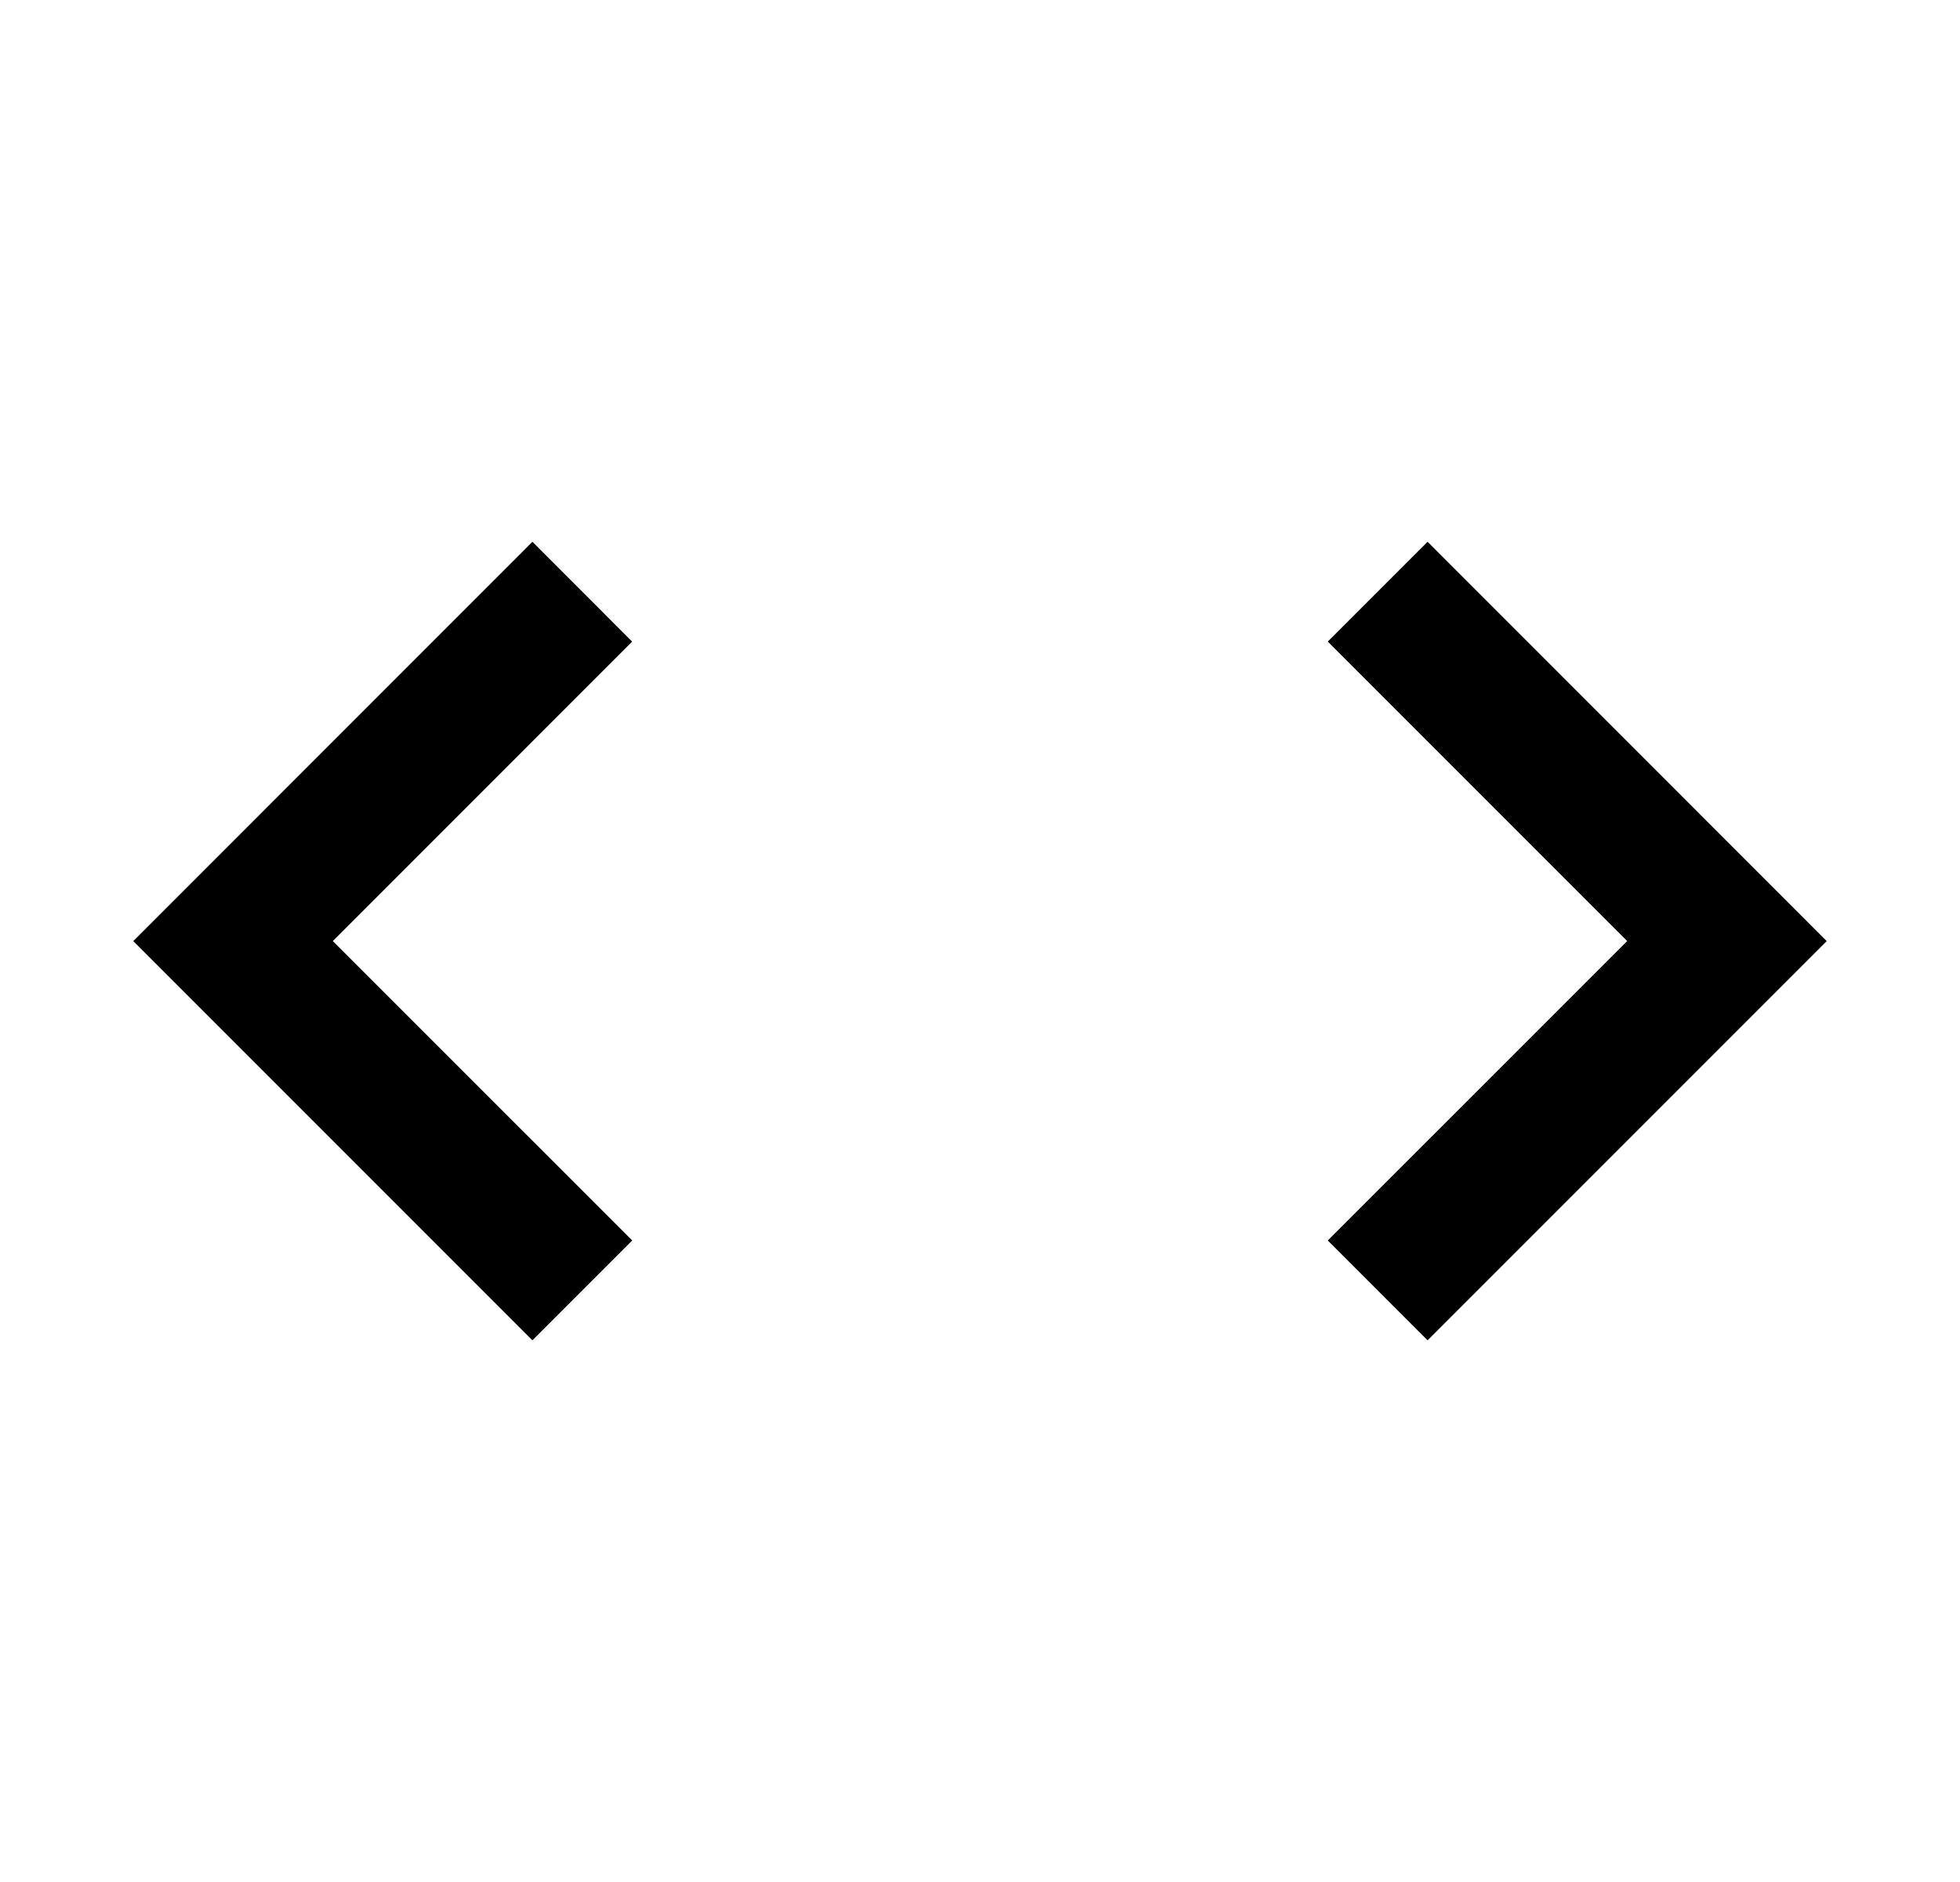 <svg width="25" height="24" viewBox="0 0 25 24" fill="none" xmlns="http://www.w3.org/2000/svg">
<path d="M23.3 12.001L18.209 17.092L16.936 15.819L20.755 12.001L16.936 8.182L18.209 6.909L23.3 12.001ZM4.245 12.001L8.064 15.819L6.791 17.092L1.7 12.001L6.791 6.909L8.063 8.182L4.245 12.001Z" fill="#0A0D14" style="fill:#0A0D14;fill:color(display-p3 0.039 0.051 0.078);fill-opacity:1;"/>
</svg>
